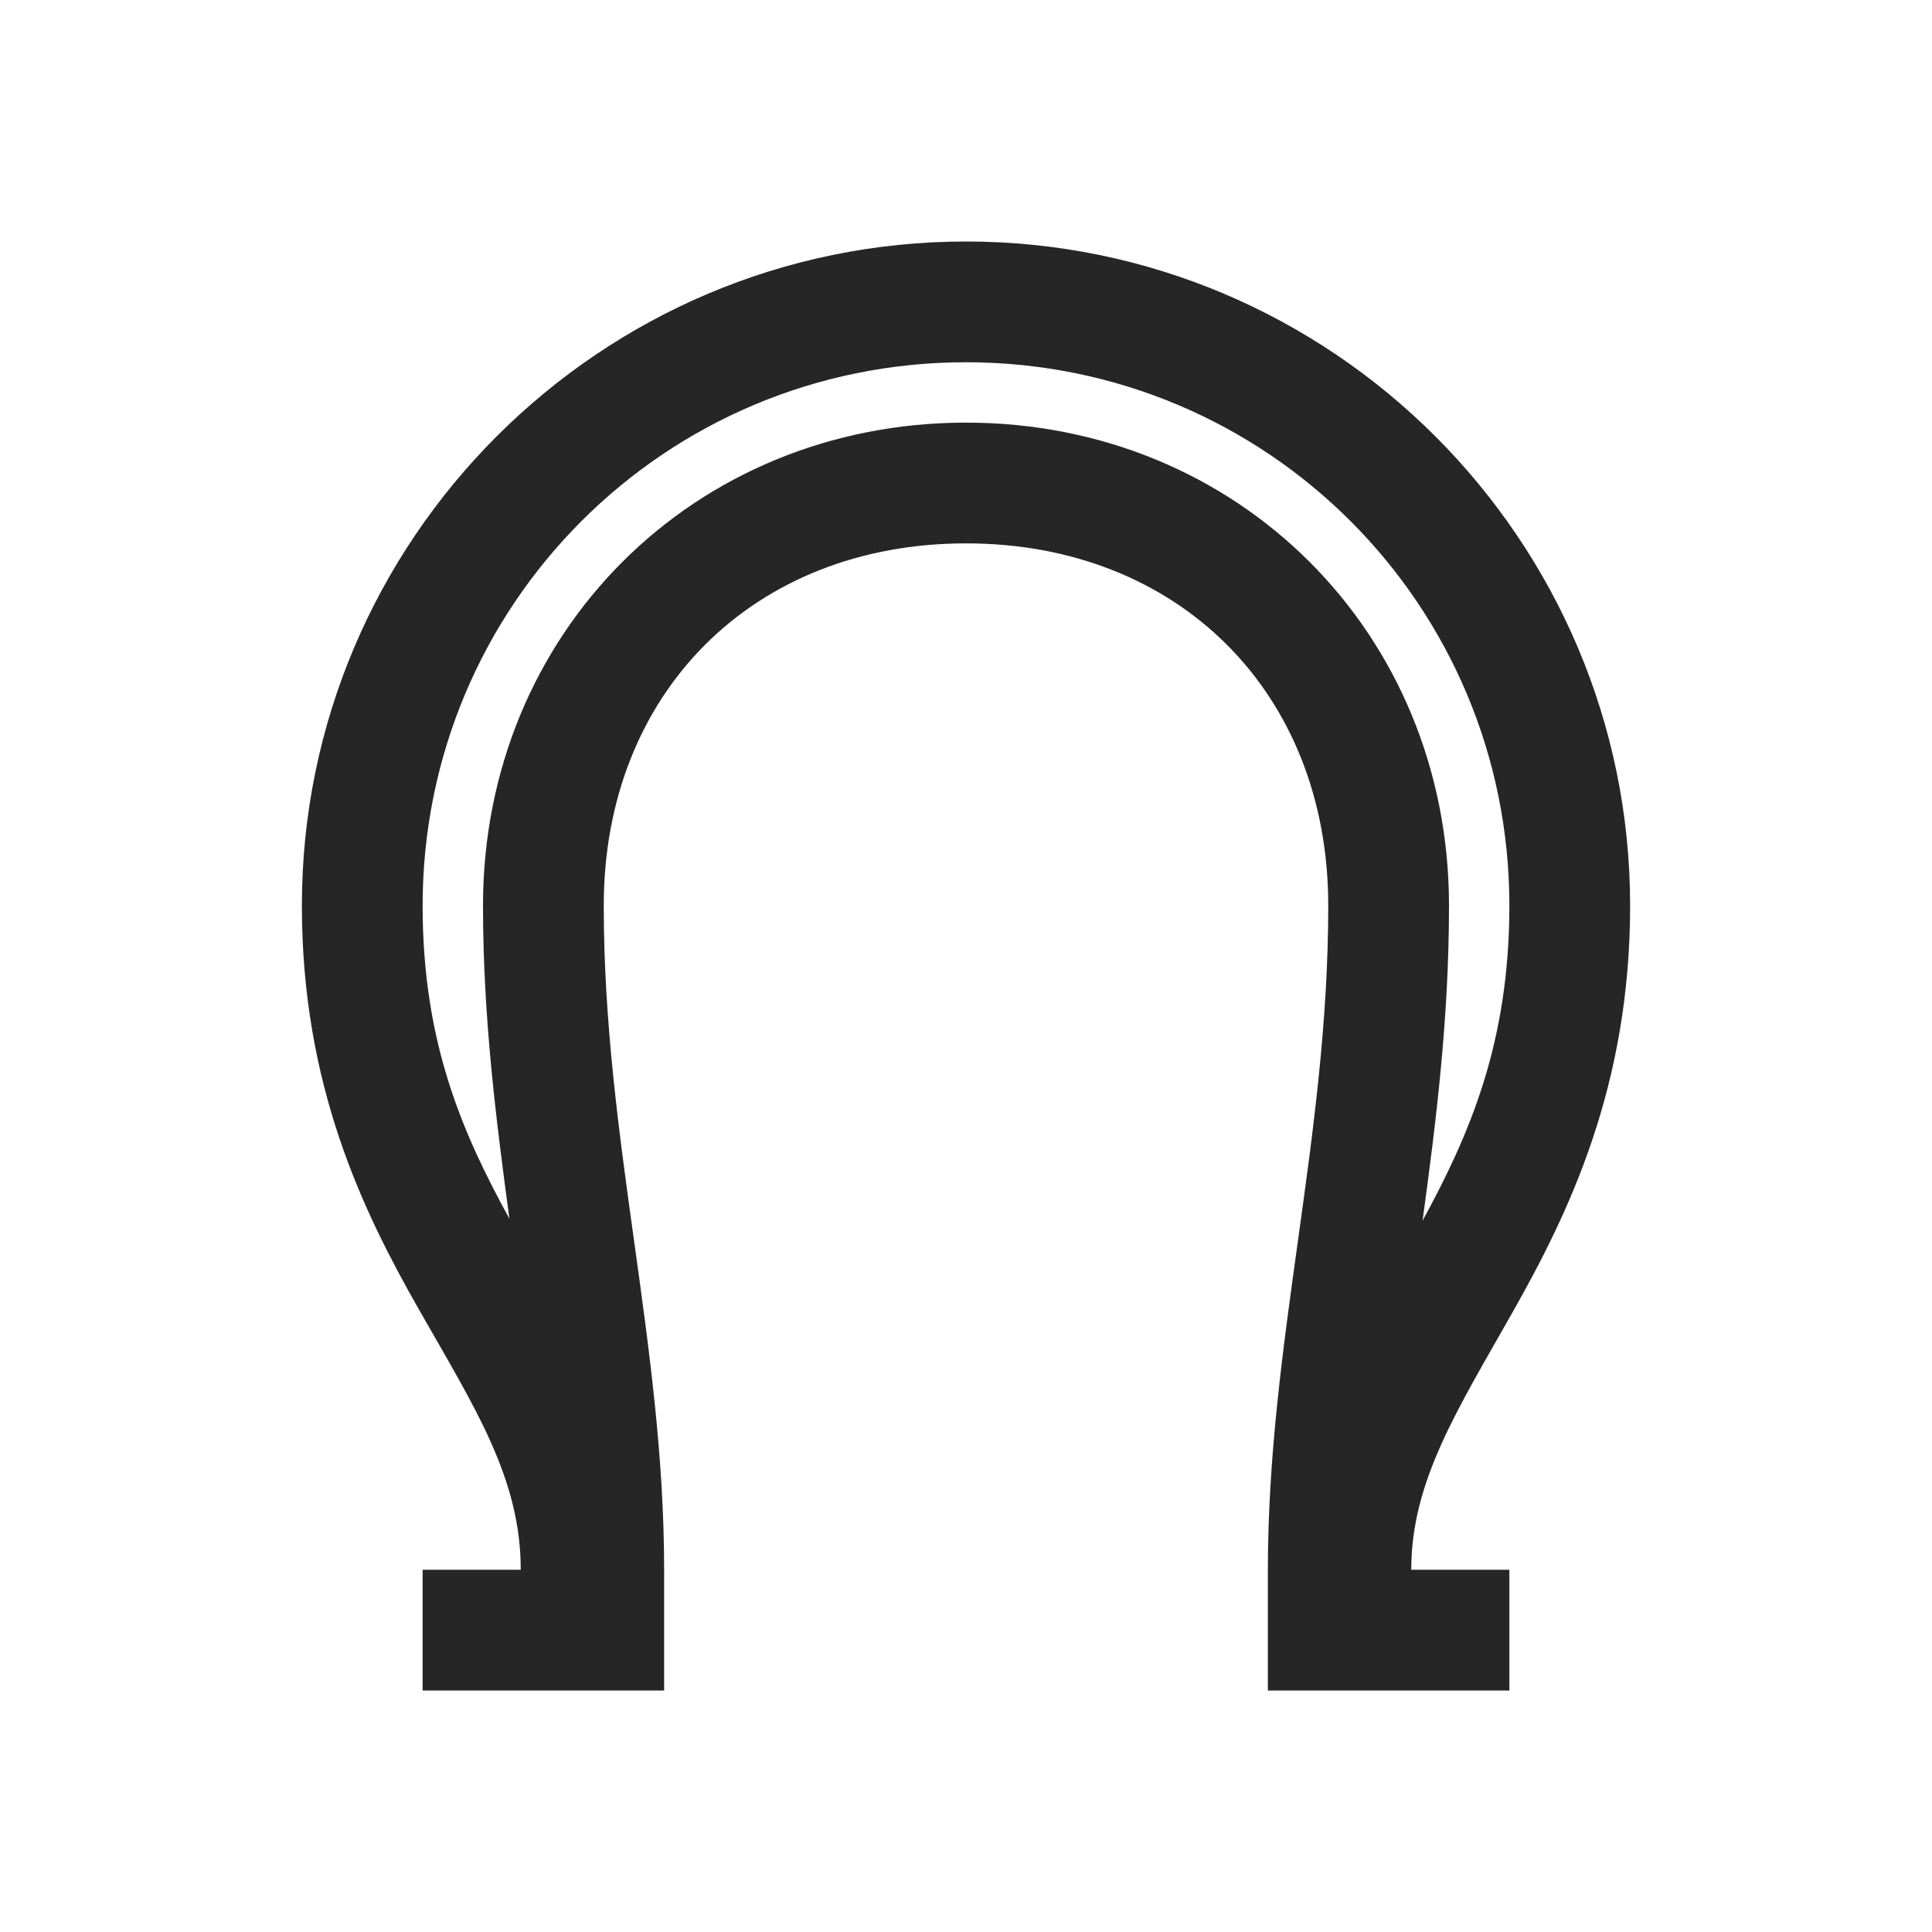 <?xml version="1.0" encoding="UTF-8"?>
<svg xmlns="http://www.w3.org/2000/svg" xmlns:xlink="http://www.w3.org/1999/xlink" viewBox="0 0 32 32" version="1.1" fill="#262626"><g id="surface1" fill="#262626"><path style=" " d="M 16 4 C 9.938 4 5 8.938 5 15 C 5 17.98 6.008 20.055 6.938 21.688 C 7.867 23.32 8.625 24.484 8.625 26 L 7 26 L 7 28 L 11 28 L 11 26 C 11 22.246 10 18.852 10 15 C 10 11.477 12.477 9 16 9 C 19.523 9 22 11.477 22 15 C 22 18.852 21 22.246 21 26 L 21 28 L 25 28 L 25 26 L 23.375 26 C 23.375 24.535 24.133 23.363 25.062 21.719 C 25.992 20.074 27 17.98 27 15 C 27 8.938 22.062 4 16 4 Z M 16 6 C 20.984 6 25 10.016 25 15 C 25 17.277 24.336 18.797 23.562 20.219 C 23.785 18.586 24 16.871 24 15 C 24 10.488 20.512 7 16 7 C 11.488 7 8 10.488 8 15 C 8 16.859 8.219 18.562 8.438 20.188 C 7.664 18.773 7 17.277 7 15 C 7 10.016 11.016 6 16 6 Z " fill="#262626"/></g></svg>
